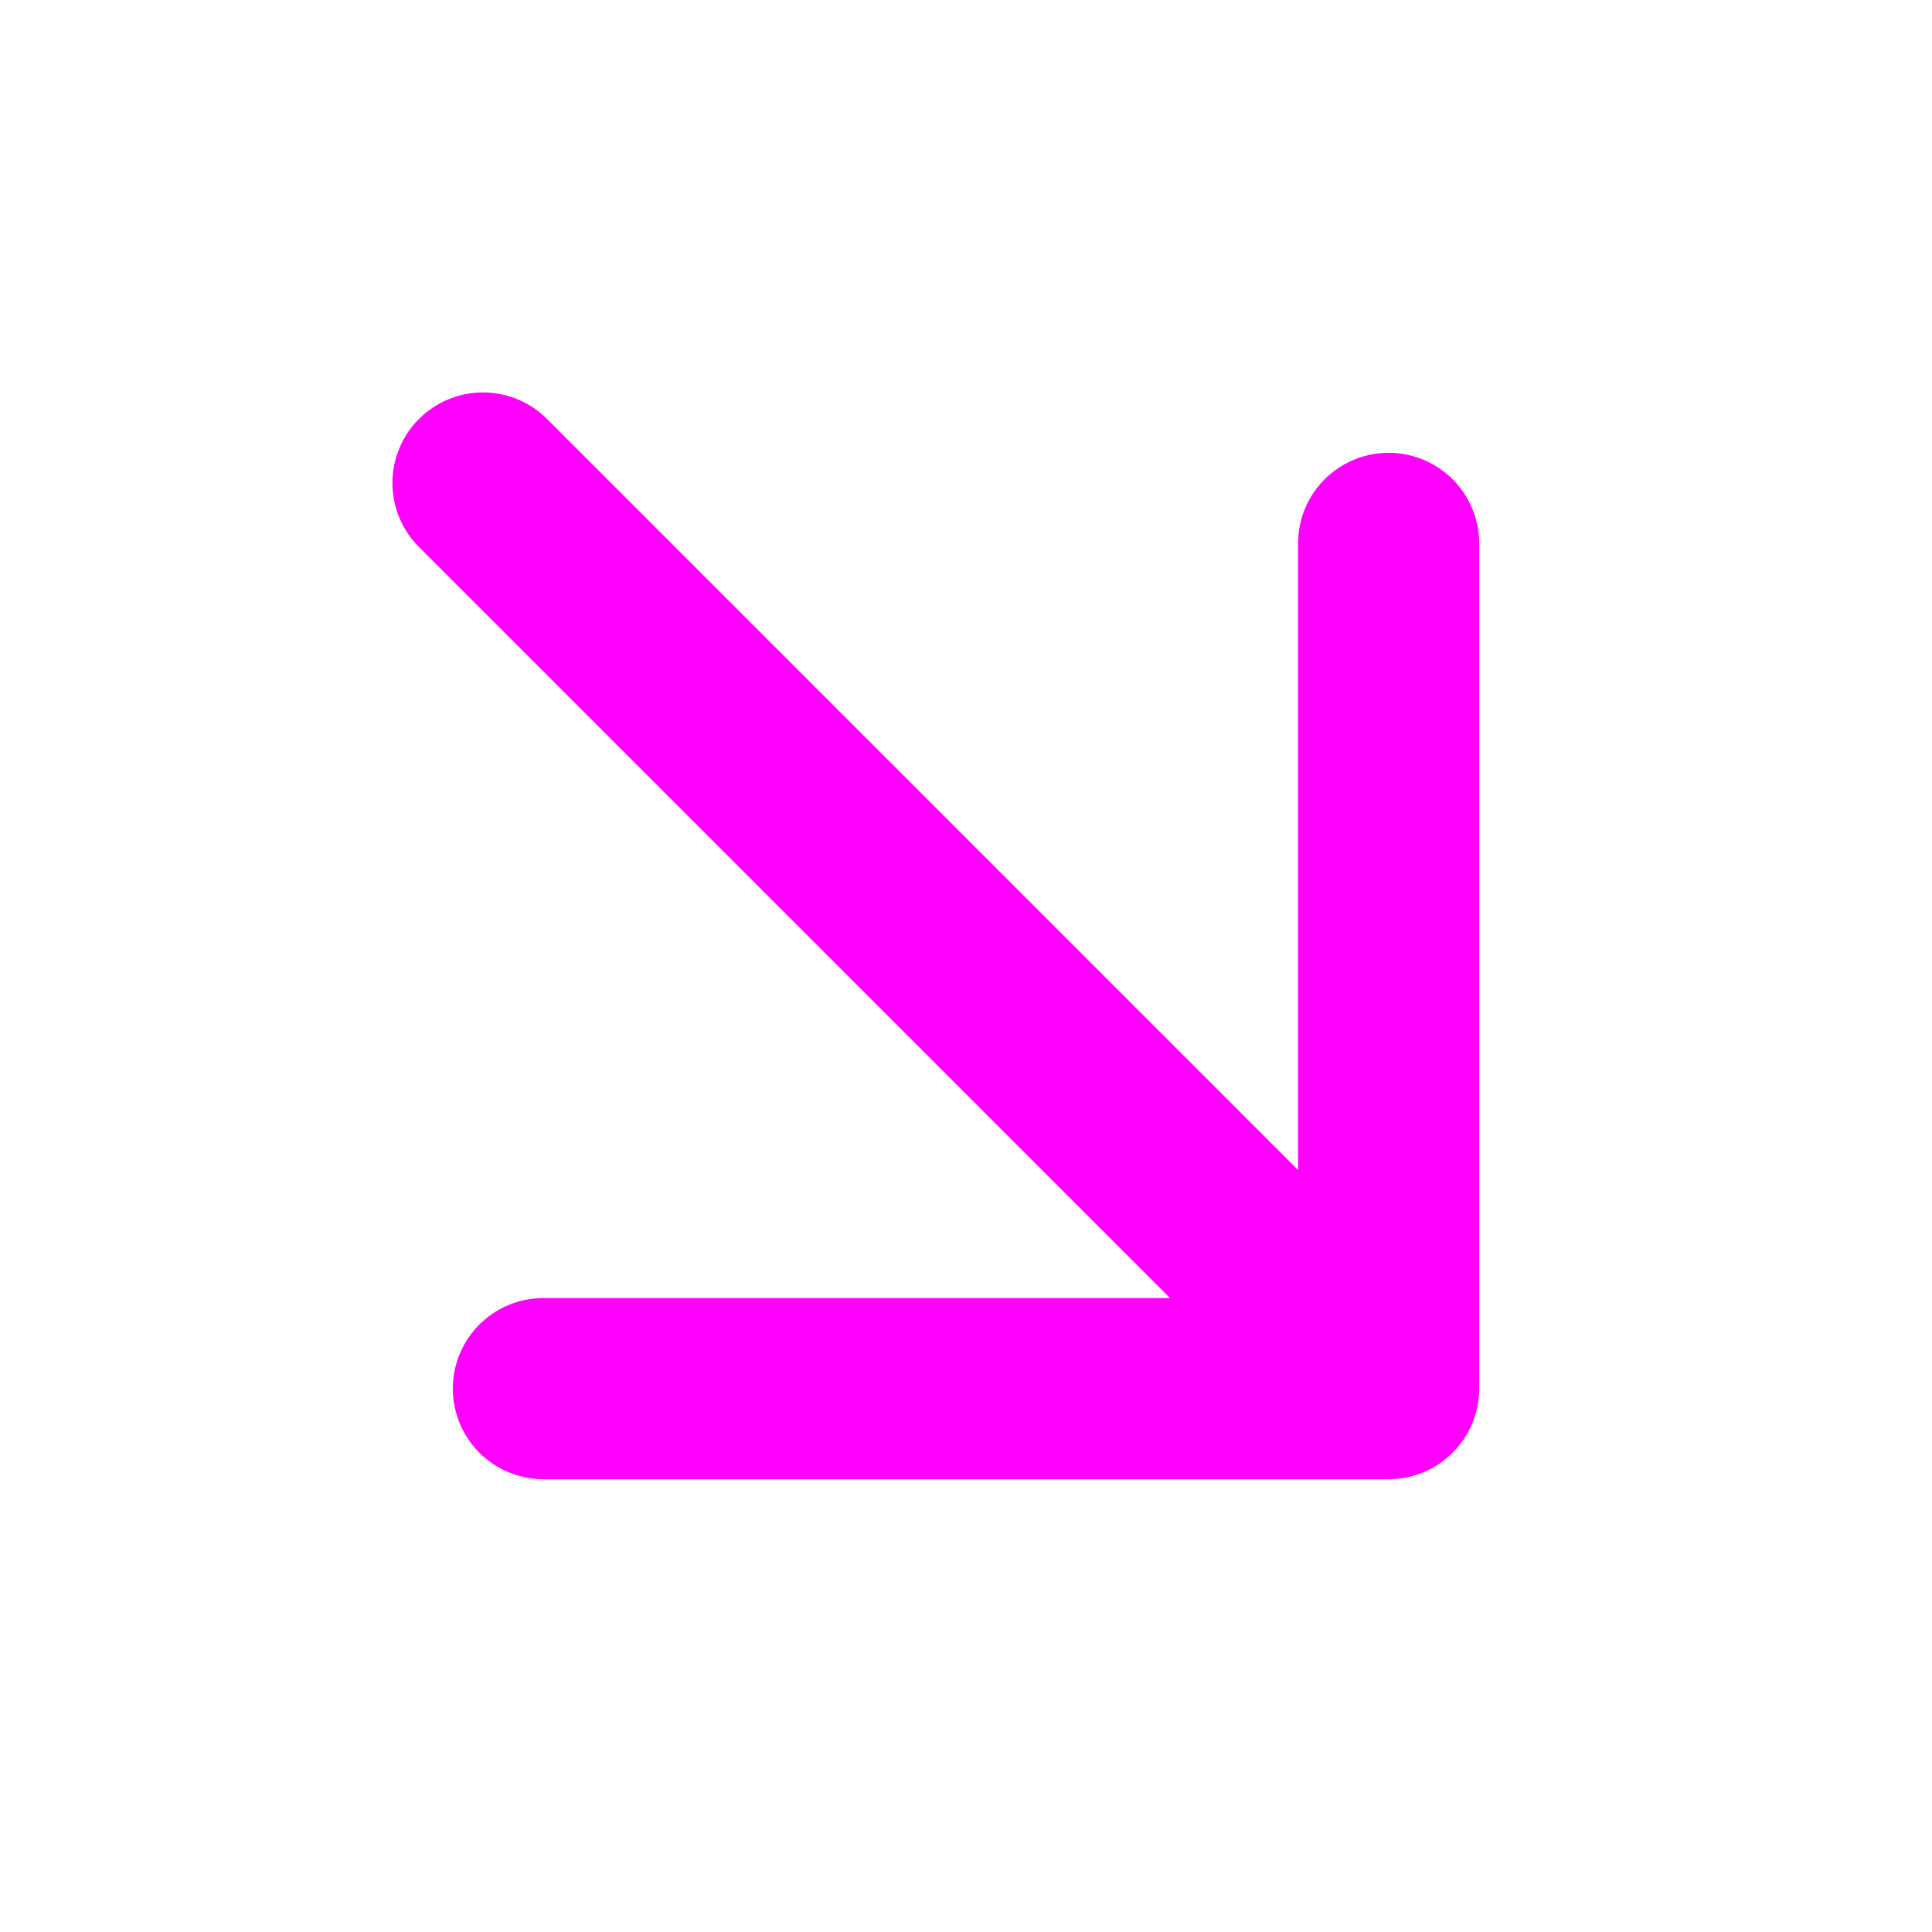<svg width="16" height="16" viewBox="0 0 16 16" fill="none" xmlns="http://www.w3.org/2000/svg">
<path d="M4 4L11.5 11.5M11.5 11.5V4.5M11.5 11.5H4.5" stroke="#FF00FF" stroke-width="1.5" stroke-linecap="round" stroke-linejoin="round"/>
</svg>
